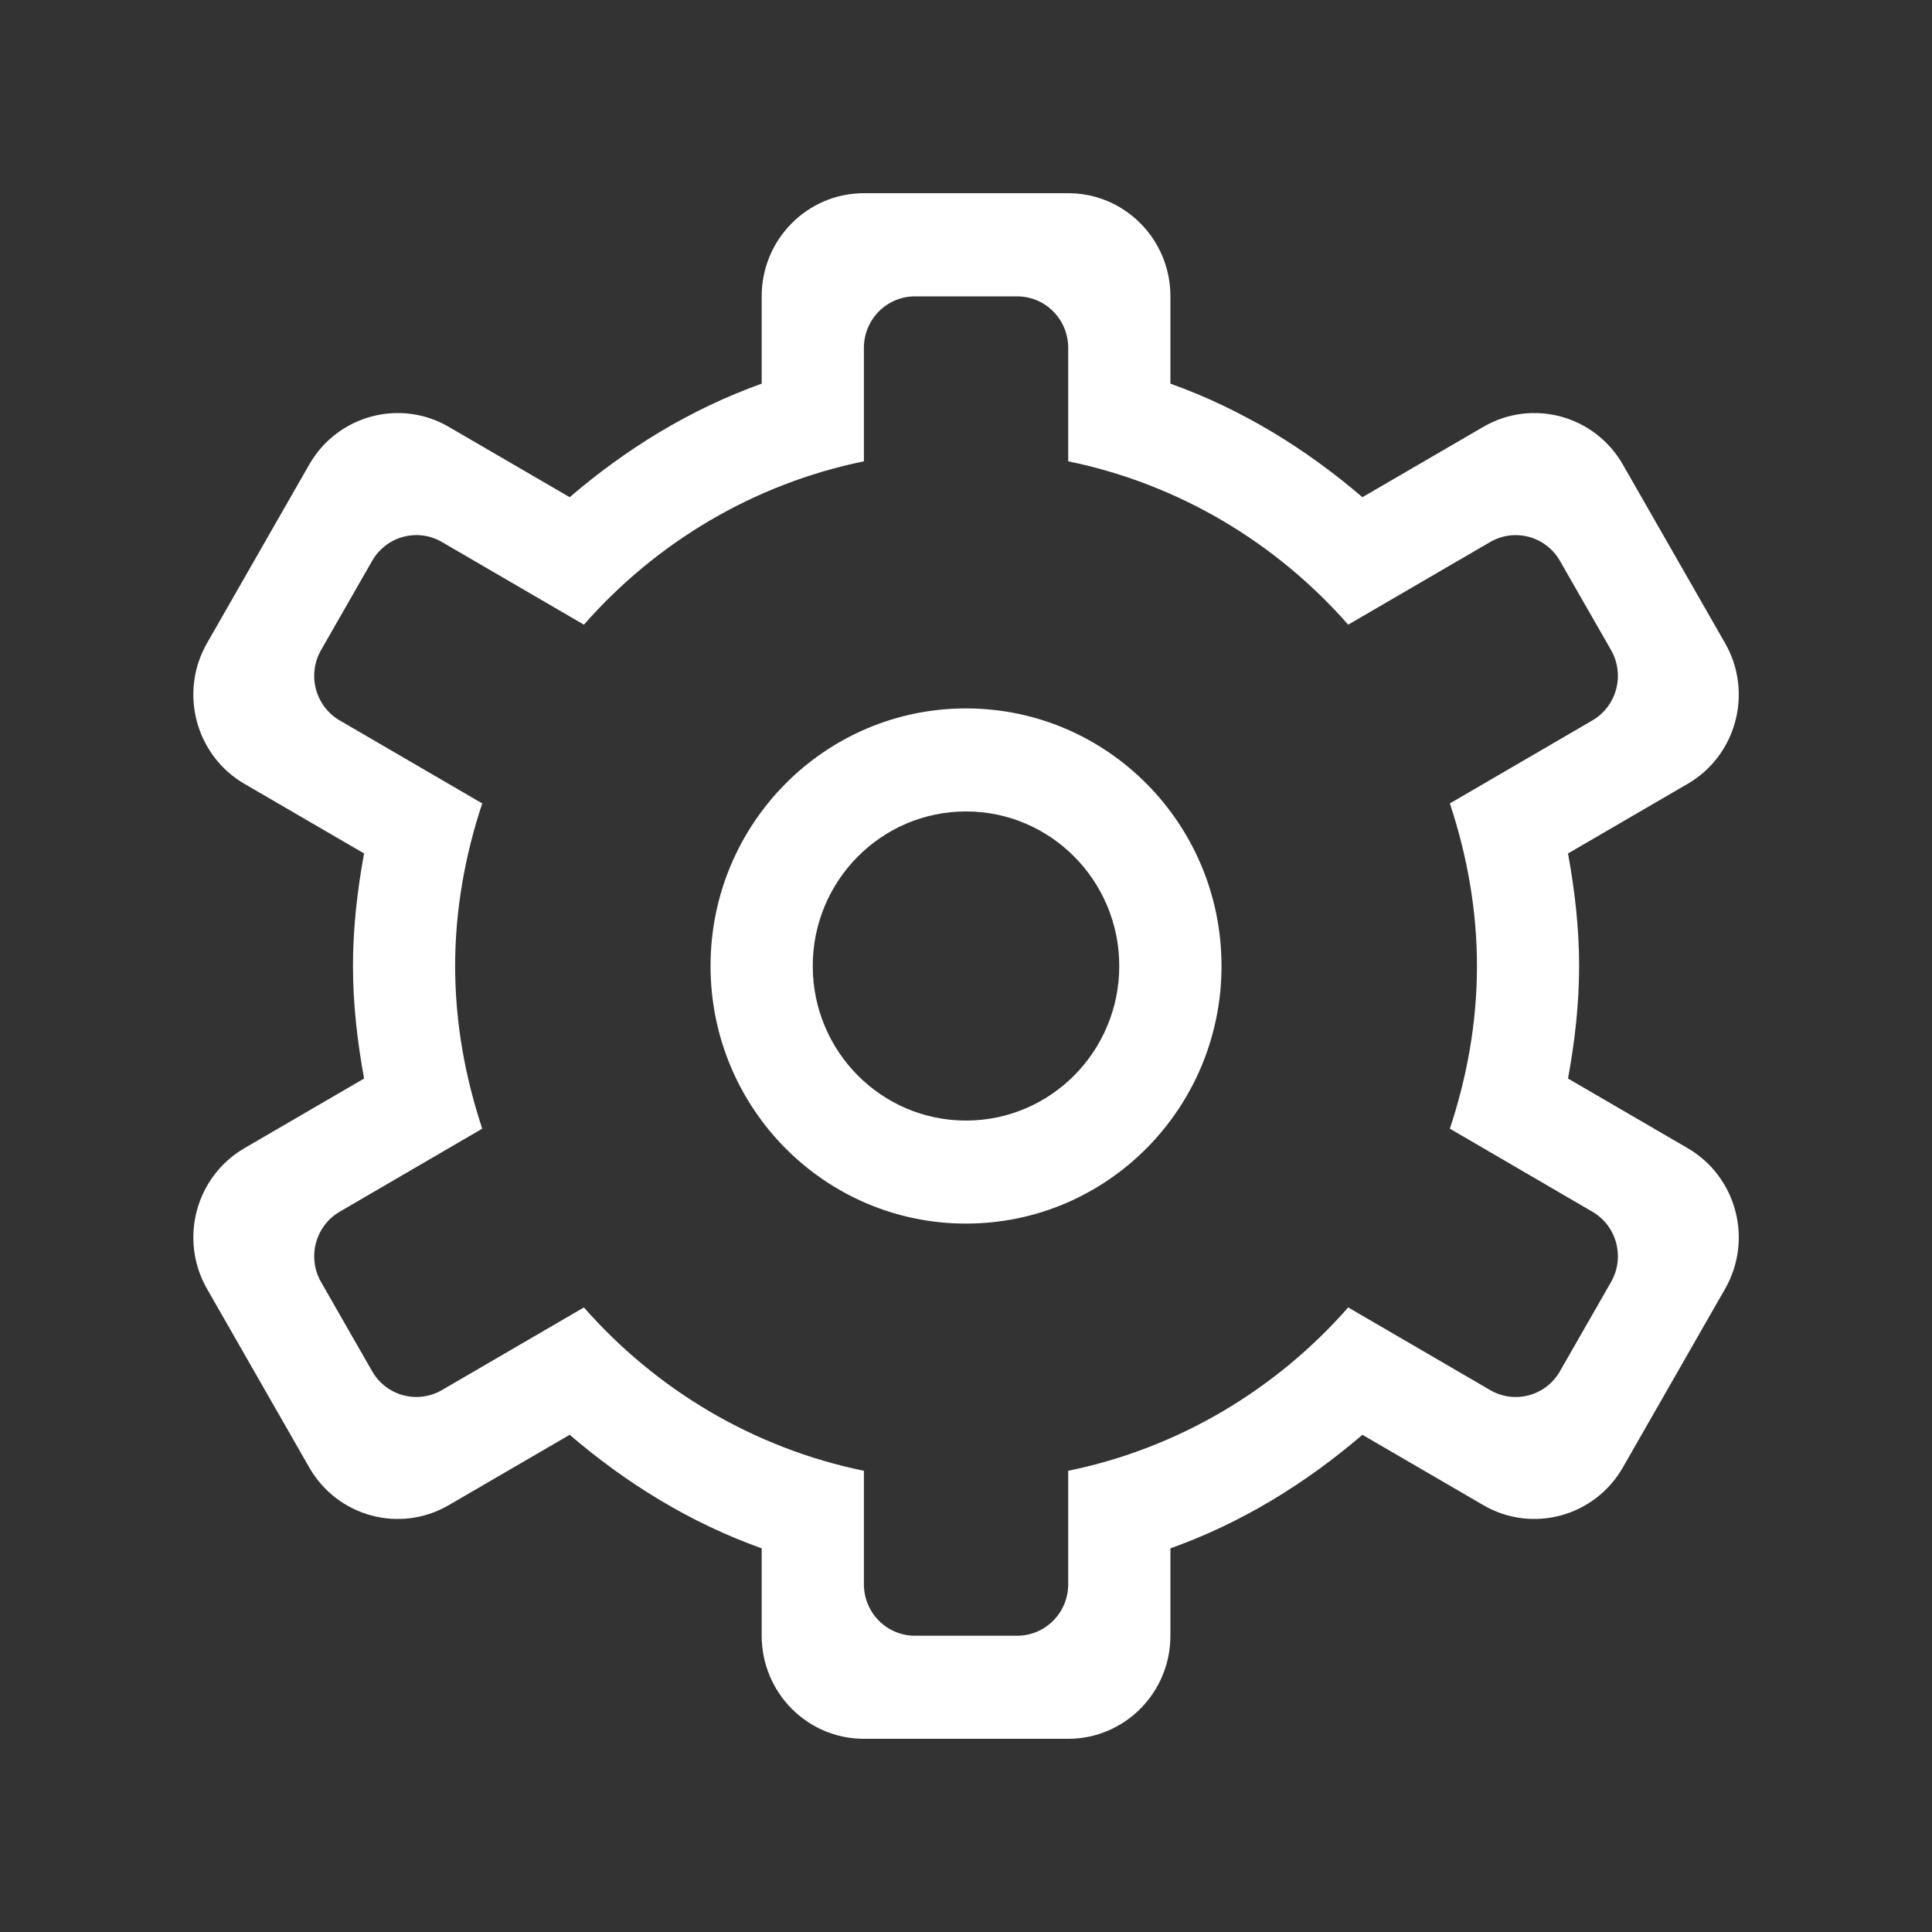 <!-- Generated by IcoMoon.io -->
<svg version="1.1" xmlns="http://www.w3.org/2000/svg" width="40" height="40" viewBox="0 0 40 40">
<rect x="0" y="0" width="40" height="40" fill="#333333" stroke="none"/>
<title>bm-settings</title>
<path fill="#fff" d="M33.355 26.543l-1.058 1.847c-0.292 0.511-0.939 0.685-1.445 0.39l-2.939-1.711c-1.491 1.697-3.508 2.913-5.797 3.382v2.348c0 0.59-0.473 1.067-1.057 1.067h-2.116c-0.585 0-1.057-0.477-1.057-1.067v-2.348c-2.289-0.469-4.306-1.685-5.797-3.382l-2.939 1.711c-0.507 0.294-1.153 0.121-1.445-0.39l-1.058-1.847c-0.292-0.51-0.118-1.163 0.387-1.456l2.95-1.719c-0.351-1.060-0.561-2.188-0.561-3.367s0.21-2.306 0.561-3.367l-2.95-1.718c-0.506-0.294-0.679-0.946-0.387-1.457l1.058-1.847c0.292-0.51 0.939-0.685 1.445-0.39l2.939 1.711c1.491-1.697 3.508-2.913 5.797-3.382v-2.348c0-0.59 0.473-1.067 1.057-1.067h2.116c0.585 0 1.057 0.477 1.057 1.067v2.348c2.289 0.469 4.306 1.685 5.797 3.382l2.939-1.711c0.507-0.294 1.153-0.119 1.445 0.39l1.058 1.847c0.292 0.511 0.118 1.163-0.387 1.457l-2.95 1.718c0.351 1.061 0.561 2.188 0.561 3.367s-0.21 2.307-0.561 3.367l2.95 1.719c0.506 0.293 0.679 0.946 0.387 1.456v0zM34.942 23.772l-2.478-1.442c0.139-0.757 0.23-1.531 0.23-2.33 0-0.798-0.092-1.572-0.23-2.33l2.478-1.442c1.012-0.589 1.358-1.894 0.773-2.914l-2.115-3.695c-0.583-1.020-1.878-1.371-2.89-0.781l-2.503 1.456c-1.169-1.003-2.498-1.823-3.975-2.351v-1.81c0-1.178-0.947-2.133-2.116-2.133h-4.23c-1.169 0-2.116 0.956-2.116 2.133v1.81c-1.477 0.528-2.806 1.348-3.975 2.351l-2.503-1.456c-1.011-0.59-2.306-0.239-2.89 0.781l-2.115 3.695c-0.585 1.020-0.238 2.325 0.773 2.914l2.478 1.442c-0.139 0.757-0.23 1.532-0.23 2.33 0 0.799 0.092 1.572 0.23 2.33l-2.478 1.442c-1.011 0.589-1.358 1.894-0.773 2.914l2.115 3.695c0.583 1.020 1.878 1.371 2.89 0.781l2.503-1.456c1.169 1.003 2.498 1.824 3.975 2.351v1.81c0 1.178 0.947 2.133 2.116 2.133h4.23c1.169 0 2.116-0.956 2.116-2.133v-1.81c1.477-0.527 2.806-1.348 3.975-2.351l2.503 1.456c1.011 0.59 2.306 0.239 2.89-0.781l2.115-3.695c0.585-1.020 0.239-2.325-0.773-2.914v0zM20 23.2c-1.753 0-3.173-1.433-3.173-3.2 0-1.766 1.421-3.2 3.173-3.2s3.173 1.434 3.173 3.2c0 1.767-1.421 3.2-3.173 3.2v0zM20 14.667c-2.922 0-5.289 2.387-5.289 5.333s2.367 5.333 5.289 5.333c2.922 0 5.29-2.387 5.29-5.333s-2.368-5.333-5.29-5.333v0z"></path>
</svg>
